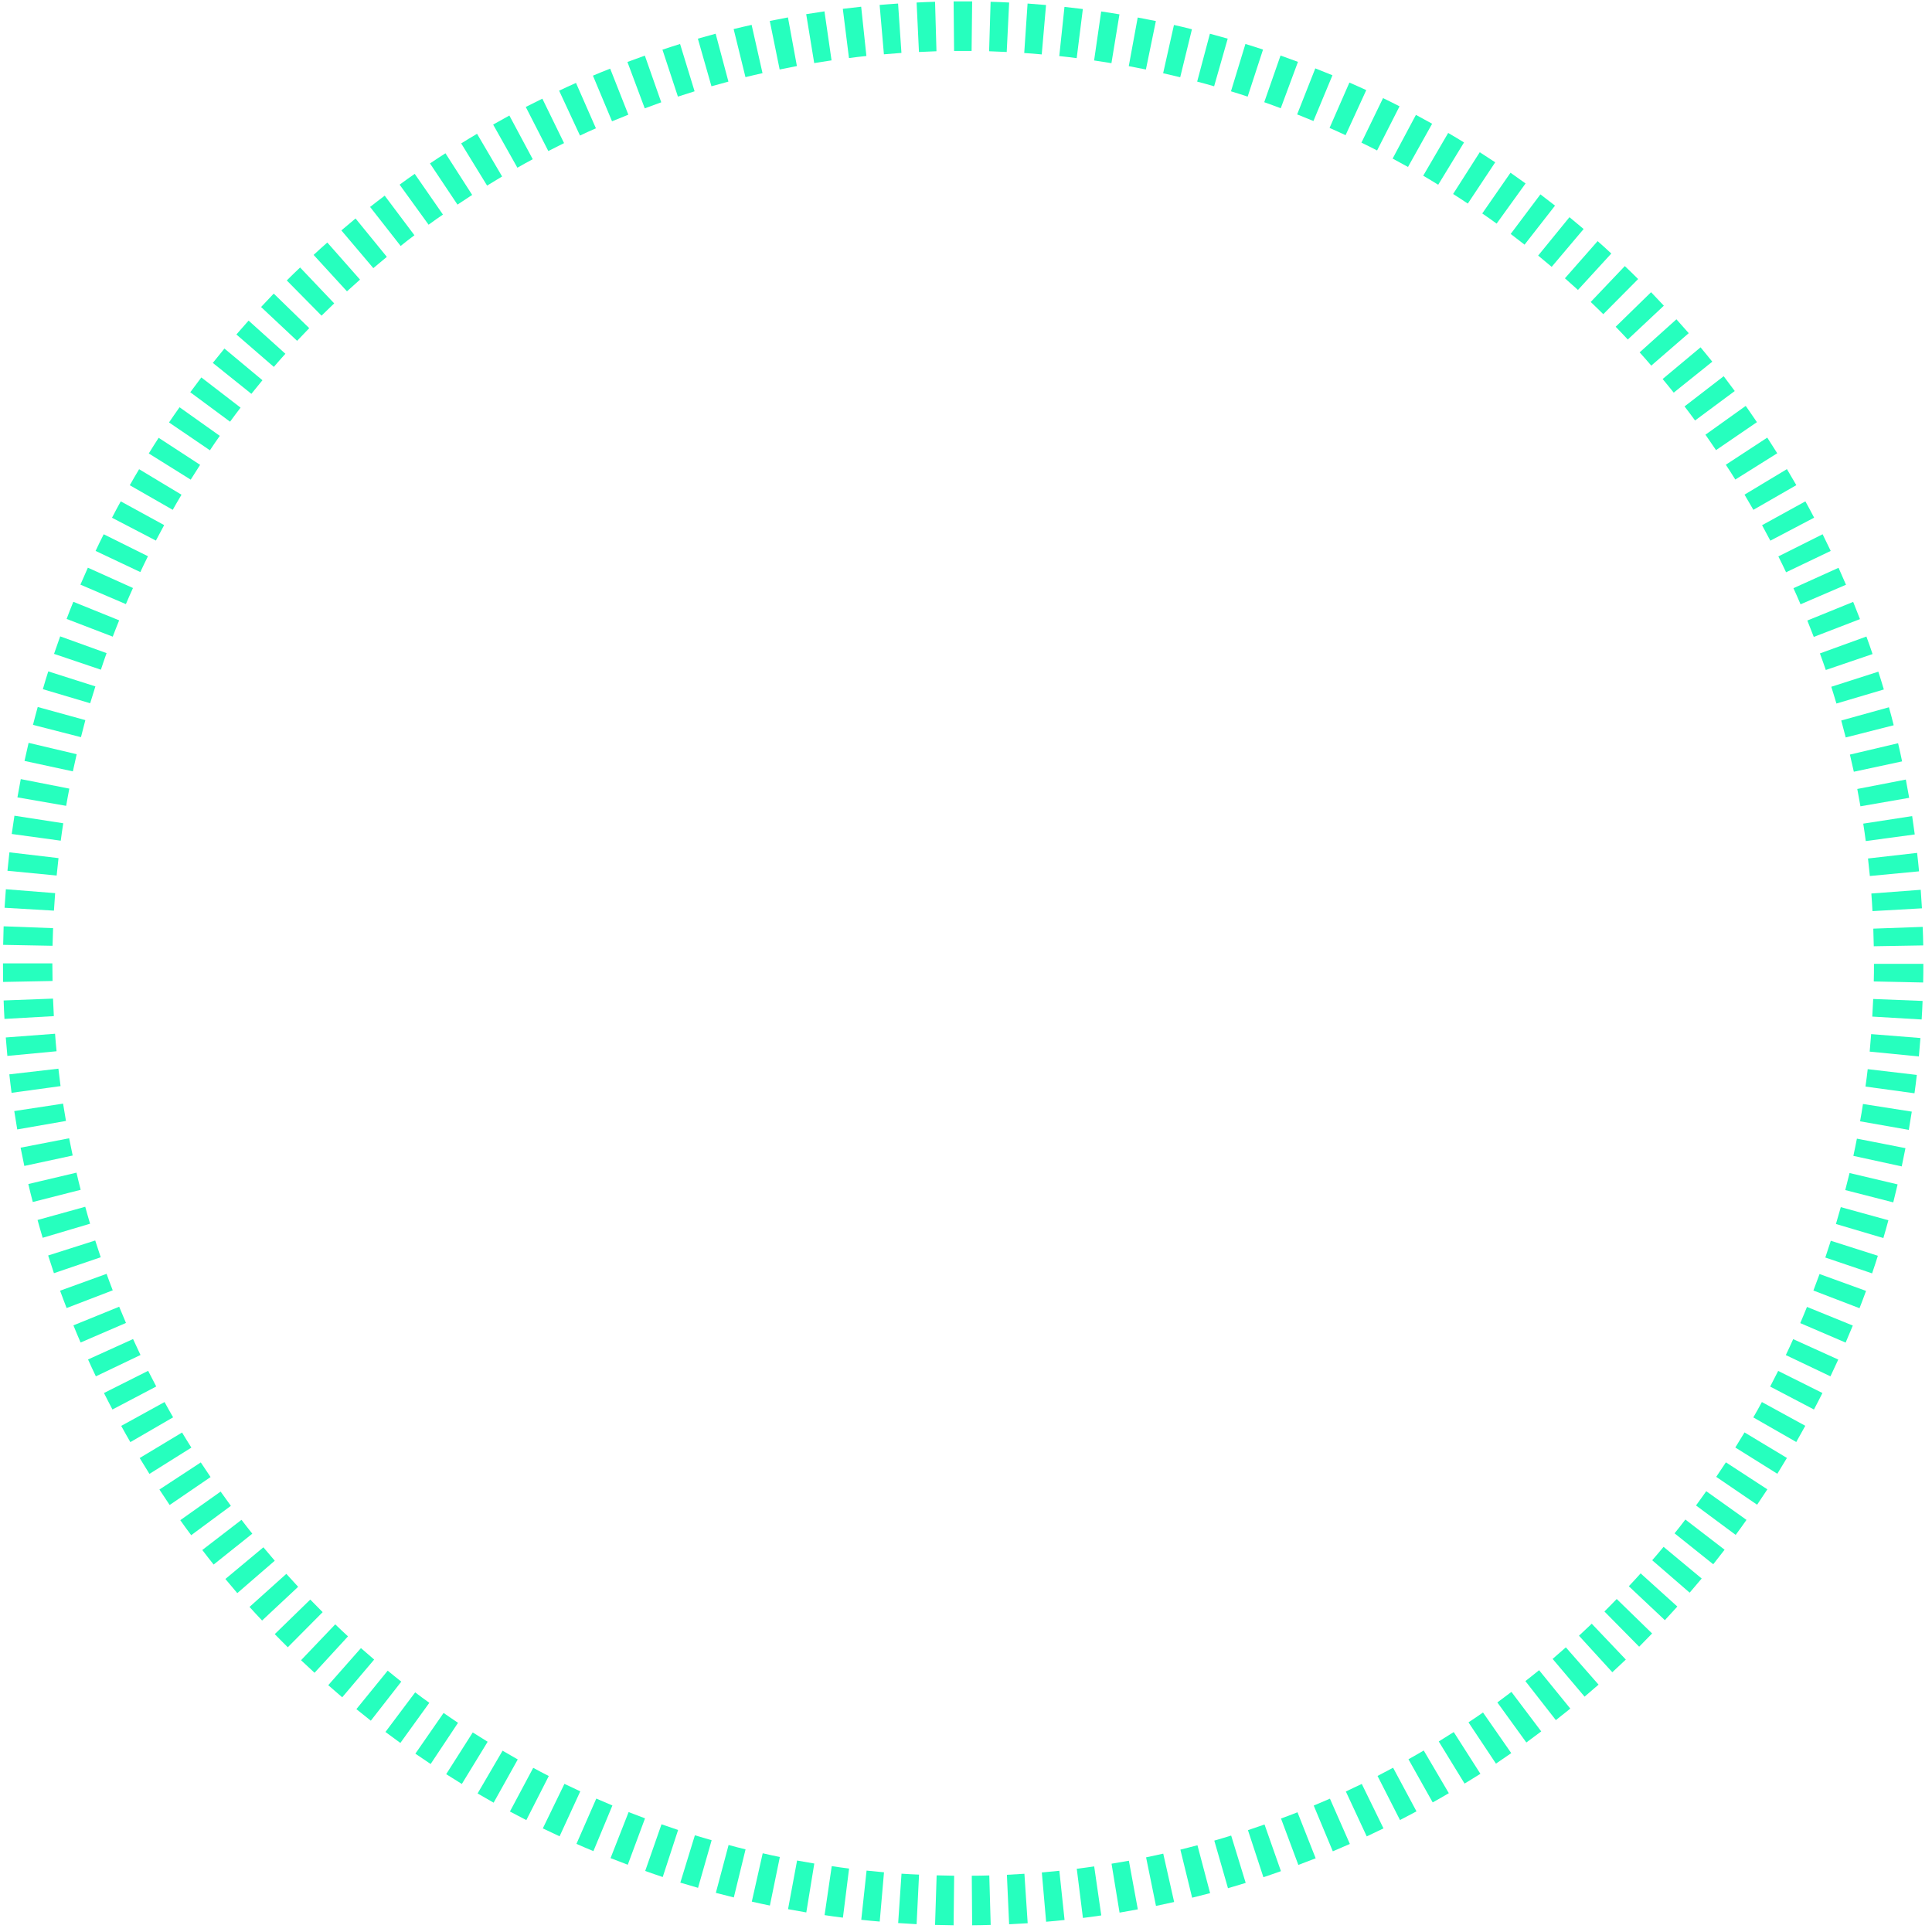 <svg width="108" height="108" viewBox="0 0 108 108" fill="none" xmlns="http://www.w3.org/2000/svg">
<path d="M82.755 99.156L81.265 96.823C80.989 97 80.708 97.177 80.427 97.349L81.87 99.703C82.166 99.526 82.463 99.338 82.755 99.156Z" fill="#26FFBE"/>
<path d="M80.99 100.24L79.588 97.854C79.307 98.021 79.021 98.182 78.734 98.344L80.088 100.755C80.391 100.589 80.693 100.417 80.99 100.24Z" fill="#26FFBE"/>
<path d="M77.849 8.865C78.135 9.016 78.427 9.177 78.708 9.333L80.057 6.917C79.76 6.75 79.453 6.583 79.151 6.422L77.849 8.865Z" fill="#26FFBE"/>
<path d="M84.48 98L82.901 95.729C82.636 95.916 82.36 96.104 82.089 96.281L83.625 98.588C83.907 98.396 84.193 98.198 84.48 98Z" fill="#26FFBE"/>
<path d="M83.584 9.073C83.297 8.885 83.005 8.693 82.719 8.51L81.23 10.844C81.505 11.021 81.782 11.198 82.052 11.38L83.584 9.073Z" fill="#26FFBE"/>
<path d="M85.281 10.255C85 10.052 84.719 9.854 84.438 9.656L82.859 11.932C83.13 12.115 83.396 12.307 83.662 12.5L85.281 10.255Z" fill="#26FFBE"/>
<path d="M81.839 7.963C81.547 7.781 81.25 7.604 80.954 7.432L79.558 9.823C79.839 9.984 80.12 10.156 80.396 10.328L81.839 7.963Z" fill="#26FFBE"/>
<path d="M92.354 91.312L90.375 89.385C90.151 89.62 89.917 89.854 89.688 90.083L91.63 92.052C91.87 91.807 92.115 91.557 92.354 91.312Z" fill="#26FFBE"/>
<path d="M103.151 66.526L105.834 67.213C105.917 66.88 106 66.541 106.078 66.208L103.391 65.573C103.313 65.891 103.235 66.208 103.151 66.526Z" fill="#26FFBE"/>
<path d="M86.156 96.787L84.49 94.578C84.229 94.776 83.963 94.969 83.703 95.167L85.323 97.406C85.599 97.203 85.88 96.995 86.156 96.787Z" fill="#26FFBE"/>
<path d="M106.516 64.182L103.802 63.651C103.74 63.974 103.672 64.297 103.604 64.614L106.308 65.203C106.375 64.864 106.448 64.521 106.516 64.182Z" fill="#26FFBE"/>
<path d="M102.63 68.422L105.281 69.208C105.38 68.875 105.474 68.541 105.562 68.213L102.901 67.479C102.817 67.786 102.724 68.104 102.63 68.422Z" fill="#26FFBE"/>
<path d="M86.927 11.495C86.662 11.287 86.386 11.078 86.11 10.865L84.448 13.078C84.709 13.276 84.969 13.479 85.224 13.677L86.927 11.495Z" fill="#26FFBE"/>
<path d="M87.781 95.511L86.036 93.365C85.786 93.568 85.526 93.776 85.27 93.974L86.974 96.156C87.245 95.943 87.515 95.724 87.781 95.511Z" fill="#26FFBE"/>
<path d="M90.885 92.771L88.979 90.766C88.745 90.99 88.505 91.214 88.266 91.438L90.13 93.479C90.385 93.245 90.641 93.005 90.885 92.771Z" fill="#26FFBE"/>
<path d="M89.36 94.172L87.532 92.088C87.287 92.307 87.037 92.521 86.792 92.734L88.579 94.844C88.839 94.625 89.099 94.396 89.36 94.172Z" fill="#26FFBE"/>
<path d="M76.98 8.411L78.235 5.943C77.933 5.786 77.62 5.635 77.313 5.484L76.105 7.974C76.396 8.115 76.693 8.26 76.98 8.411Z" fill="#26FFBE"/>
<path d="M33.312 7.172L32.198 4.635C31.88 4.776 31.567 4.922 31.255 5.068L32.422 7.578C32.713 7.437 33.015 7.302 33.312 7.172Z" fill="#26FFBE"/>
<path d="M31.531 8L30.318 5.516C30.01 5.667 29.698 5.823 29.391 5.979L30.651 8.443C30.943 8.292 31.24 8.146 31.531 8Z" fill="#26FFBE"/>
<path d="M72.511 6.396C72.818 6.521 73.125 6.64 73.422 6.765L74.485 4.208C74.167 4.078 73.844 3.948 73.526 3.823L72.511 6.396Z" fill="#26FFBE"/>
<path d="M71.609 101.656L72.578 104.25C72.901 104.13 73.224 104.005 73.547 103.88L72.531 101.307C72.224 101.427 71.917 101.547 71.609 101.656Z" fill="#26FFBE"/>
<path d="M70.672 5.713C70.984 5.823 71.292 5.937 71.594 6.052L72.557 3.458C72.234 3.338 71.912 3.219 71.583 3.104L70.672 5.713Z" fill="#26FFBE"/>
<path d="M33.145 4.229L34.213 6.781C34.515 6.656 34.823 6.531 35.125 6.411L34.109 3.838C33.786 3.963 33.463 4.094 33.145 4.229Z" fill="#26FFBE"/>
<path d="M63.105 104.016C62.782 104.073 62.459 104.13 62.136 104.182L62.584 106.917C62.922 106.859 63.266 106.797 63.605 106.734L63.105 104.016Z" fill="#26FFBE"/>
<path d="M64.614 1.177C64.281 1.109 63.937 1.042 63.599 0.979L63.099 3.698C63.416 3.76 63.739 3.823 64.057 3.885L64.614 1.177Z" fill="#26FFBE"/>
<path d="M26.698 100.255C26.995 100.427 27.297 100.604 27.594 100.771L28.943 98.354C28.662 98.193 28.375 98.031 28.094 97.865L26.698 100.255Z" fill="#26FFBE"/>
<path d="M30.677 99.281C30.385 99.13 30.088 98.979 29.807 98.823L28.505 101.265C28.807 101.427 29.114 101.588 29.422 101.745L30.677 99.281Z" fill="#26FFBE"/>
<path d="M102.036 70.297L104.651 71.182C104.765 70.859 104.869 70.526 104.974 70.198L102.343 69.359C102.244 69.672 102.14 69.984 102.036 70.297Z" fill="#26FFBE"/>
<path d="M77.005 99.276L78.26 101.74C78.562 101.583 78.875 101.422 79.182 101.255L77.875 98.818C77.583 98.974 77.291 99.13 77.005 99.276Z" fill="#26FFBE"/>
<path d="M74.323 7.151C74.62 7.281 74.922 7.417 75.219 7.557L76.375 5.037C76.063 4.896 75.745 4.75 75.433 4.615L74.323 7.151Z" fill="#26FFBE"/>
<path d="M73.438 100.932L74.505 103.49C74.823 103.354 75.141 103.219 75.458 103.078L74.344 100.547C74.042 100.677 73.74 100.807 73.438 100.932Z" fill="#26FFBE"/>
<path d="M85.984 14.287C86.24 14.495 86.49 14.709 86.74 14.917L88.526 12.802C88.271 12.584 88 12.36 87.734 12.141L85.984 14.287Z" fill="#26FFBE"/>
<path d="M75.234 100.146L76.401 102.656C76.713 102.51 77.026 102.359 77.338 102.208L76.125 99.724C75.828 99.859 75.531 100.005 75.234 100.146Z" fill="#26FFBE"/>
<path d="M16.006 87.979L13.948 89.828C14.177 90.078 14.412 90.338 14.651 90.588L16.667 88.703C16.448 88.469 16.224 88.224 16.006 87.979Z" fill="#26FFBE"/>
<path d="M19.453 91.474C19.213 91.255 18.974 91.026 18.74 90.802L16.828 92.807C17.083 93.042 17.333 93.281 17.583 93.51L19.453 91.474Z" fill="#26FFBE"/>
<path d="M90.073 14.172C89.823 13.937 89.563 13.703 89.308 13.479L87.48 15.557C87.724 15.771 87.969 15.989 88.209 16.208L90.073 14.172Z" fill="#26FFBE"/>
<path d="M18.037 90.12C17.802 89.885 17.573 89.651 17.344 89.417L15.359 91.349C15.599 91.594 15.844 91.844 16.088 92.083L18.037 90.12Z" fill="#26FFBE"/>
<path d="M94.808 84.156L97.026 85.802C97.23 85.526 97.433 85.245 97.63 84.963L95.38 83.359C95.193 83.63 94.995 83.896 94.808 84.156Z" fill="#26FFBE"/>
<path d="M92.359 87.219L94.453 89.031C94.677 88.771 94.901 88.505 95.125 88.24L92.995 86.469C92.787 86.724 92.573 86.974 92.359 87.219Z" fill="#26FFBE"/>
<path d="M93.609 85.714L95.771 87.443C95.984 87.177 96.198 86.901 96.406 86.63L94.213 84.943C94.021 85.198 93.818 85.458 93.609 85.714Z" fill="#26FFBE"/>
<path d="M101.37 72.141L103.948 73.13C104.073 72.812 104.193 72.49 104.313 72.162L101.714 71.219C101.599 71.531 101.485 71.838 101.37 72.141Z" fill="#26FFBE"/>
<path d="M24.942 99.177C25.229 99.359 25.526 99.547 25.817 99.724L27.26 97.365C26.984 97.193 26.703 97.016 26.427 96.844L24.942 99.177Z" fill="#26FFBE"/>
<path d="M34.234 100.927C33.937 100.802 33.635 100.672 33.333 100.542L32.224 103.073C32.536 103.213 32.859 103.349 33.172 103.479L34.234 100.927Z" fill="#26FFBE"/>
<path d="M98.5 29.359C98.656 29.646 98.812 29.938 98.963 30.224L101.411 28.938C101.255 28.635 101.089 28.328 100.922 28.026L98.5 29.359Z" fill="#26FFBE"/>
<path d="M99.411 31.104C99.557 31.396 99.703 31.688 99.843 31.99L102.338 30.797C102.187 30.485 102.036 30.172 101.885 29.865L99.411 31.104Z" fill="#26FFBE"/>
<path d="M96.474 25.979C96.656 26.25 96.833 26.531 97.005 26.807L99.349 25.338C99.166 25.047 98.979 24.75 98.791 24.463L96.474 25.979Z" fill="#26FFBE"/>
<path d="M97.005 80.916L99.354 82.385C99.531 82.094 99.713 81.797 99.89 81.5L97.52 80.073C97.349 80.359 97.177 80.641 97.005 80.916Z" fill="#26FFBE"/>
<path d="M95.938 82.557L98.224 84.115C98.417 83.828 98.609 83.542 98.797 83.255L96.479 81.745C96.302 82.016 96.12 82.286 95.938 82.557Z" fill="#26FFBE"/>
<path d="M97.52 27.651C97.687 27.933 97.854 28.219 98.015 28.5L100.416 27.12C100.244 26.823 100.067 26.521 99.89 26.224L97.52 27.651Z" fill="#26FFBE"/>
<path d="M97.583 22.693L95.333 24.302L95.37 24.349C95.557 24.62 95.745 24.891 95.927 25.162L98.213 23.599C98.02 23.318 97.823 23.031 97.63 22.75L97.583 22.693Z" fill="#26FFBE"/>
<path d="M88.922 16.88C89.156 17.104 89.396 17.334 89.625 17.563L91.573 15.599C91.328 15.354 91.078 15.11 90.828 14.875L88.922 16.88Z" fill="#26FFBE"/>
<path d="M39.021 105.531L39.781 102.87C39.469 102.781 39.156 102.688 38.844 102.594L38.031 105.24C38.359 105.339 38.693 105.438 39.021 105.531Z" fill="#26FFBE"/>
<path d="M36.067 104.588C36.39 104.703 36.718 104.818 37.047 104.927L37.906 102.297C37.599 102.193 37.286 102.088 36.979 101.979L36.067 104.588Z" fill="#26FFBE"/>
<path d="M36.964 5.719L36.047 3.109C35.724 3.224 35.396 3.344 35.073 3.464L36.042 6.057C36.349 5.943 36.657 5.828 36.964 5.719Z" fill="#26FFBE"/>
<path d="M38.828 5.104L38.016 2.458C37.688 2.563 37.354 2.667 37.031 2.776L37.896 5.401C38.203 5.302 38.521 5.198 38.828 5.104Z" fill="#26FFBE"/>
<path d="M36.057 101.646C35.75 101.531 35.442 101.411 35.14 101.297L34.13 103.87C34.448 103.995 34.77 104.12 35.093 104.24L36.057 101.646Z" fill="#26FFBE"/>
<path d="M94.167 22.719C94.365 22.979 94.563 23.24 94.755 23.505L96.974 21.859C96.771 21.583 96.563 21.302 96.355 21.031L94.167 22.719Z" fill="#26FFBE"/>
<path d="M90.317 18.266C90.546 18.5 90.77 18.74 90.995 18.979L93.01 17.089C92.776 16.839 92.536 16.584 92.296 16.334L90.317 18.266Z" fill="#26FFBE"/>
<path d="M91.656 19.698C91.875 19.938 92.094 20.188 92.307 20.438L94.401 18.625C94.172 18.365 93.943 18.104 93.713 17.849L91.656 19.698Z" fill="#26FFBE"/>
<path d="M91.052 88.672L93.067 90.568C93.302 90.312 93.536 90.062 93.765 89.807L91.713 87.953C91.495 88.193 91.276 88.438 91.052 88.672Z" fill="#26FFBE"/>
<path d="M106.87 62.141L104.141 61.713C104.094 62.036 104.037 62.364 103.979 62.682L106.703 63.161C106.761 62.823 106.818 62.479 106.87 62.141Z" fill="#26FFBE"/>
<path d="M107.151 60.089L104.406 59.766C104.37 60.089 104.328 60.417 104.281 60.74L107.021 61.115C107.068 60.776 107.115 60.432 107.151 60.089Z" fill="#26FFBE"/>
<path d="M32.438 100.136C32.141 100 31.844 99.859 31.552 99.719L30.344 102.208C30.651 102.354 30.969 102.505 31.281 102.651L32.438 100.136Z" fill="#26FFBE"/>
<path d="M107.516 53.88H104.756C104.756 54.209 104.756 54.542 104.745 54.865L107.506 54.922C107.516 54.578 107.516 54.229 107.516 53.88Z" fill="#26FFBE"/>
<path d="M107.354 58.026L104.599 57.807C104.573 58.135 104.542 58.464 104.516 58.786L107.266 59.057C107.297 58.719 107.328 58.364 107.354 58.026Z" fill="#26FFBE"/>
<path d="M107.474 55.953L104.713 55.844C104.698 56.172 104.682 56.505 104.661 56.828L107.422 56.99C107.442 56.646 107.463 56.302 107.474 55.953Z" fill="#26FFBE"/>
<path d="M98.011 79.234L100.412 80.609C100.578 80.307 100.75 80.005 100.917 79.703L98.49 78.375C98.339 78.662 98.177 78.948 98.011 79.234Z" fill="#26FFBE"/>
<path d="M99.828 75.75L102.323 76.938C102.469 76.63 102.615 76.313 102.76 76L100.24 74.859C100.104 75.162 99.969 75.459 99.828 75.75Z" fill="#26FFBE"/>
<path d="M100.636 73.963L103.172 75.052C103.308 74.739 103.443 74.416 103.573 74.099L101.011 73.057C100.891 73.359 100.761 73.666 100.636 73.963Z" fill="#26FFBE"/>
<path d="M98.953 77.51L101.401 78.792C101.563 78.49 101.719 78.177 101.875 77.87L99.401 76.635C99.255 76.927 99.104 77.224 98.953 77.51Z" fill="#26FFBE"/>
<path d="M101.031 34.688C101.156 34.995 101.276 35.302 101.391 35.604L103.974 34.609C103.849 34.292 103.724 33.969 103.594 33.646L101.031 34.688Z" fill="#26FFBE"/>
<path d="M102.927 40.276C103.01 40.589 103.099 40.912 103.177 41.224L105.859 40.542C105.776 40.203 105.687 39.87 105.593 39.537L102.927 40.276Z" fill="#26FFBE"/>
<path d="M102.37 38.391C102.469 38.698 102.563 39.016 102.657 39.328L105.308 38.542C105.209 38.203 105.104 37.875 105 37.547L102.37 38.391Z" fill="#26FFBE"/>
<path d="M103.411 42.182C103.484 42.495 103.557 42.818 103.63 43.141L106.328 42.562C106.26 42.224 106.182 41.88 106.104 41.547L103.411 42.182Z" fill="#26FFBE"/>
<path d="M101.734 36.526C101.849 36.828 101.953 37.141 102.063 37.453L104.677 36.562C104.568 36.234 104.453 35.906 104.333 35.583L101.734 36.526Z" fill="#26FFBE"/>
<path d="M104.719 51.912C104.729 52.24 104.74 52.573 104.745 52.896L107.51 52.849C107.505 52.505 107.495 52.156 107.479 51.813L104.719 51.912Z" fill="#26FFBE"/>
<path d="M100.255 32.88C100.39 33.177 100.526 33.479 100.651 33.781L103.192 32.688C103.057 32.37 102.916 32.052 102.776 31.74L100.255 32.88Z" fill="#26FFBE"/>
<path d="M104.422 47.99C104.458 48.318 104.495 48.646 104.526 48.969L107.276 48.708C107.245 48.365 107.208 48.016 107.167 47.677L104.422 47.99Z" fill="#26FFBE"/>
<path d="M104.609 49.948C104.635 50.276 104.656 50.604 104.672 50.932L107.438 50.776C107.417 50.432 107.396 50.083 107.37 49.74L104.609 49.948Z" fill="#26FFBE"/>
<path d="M104.156 46.042C104.208 46.364 104.255 46.693 104.297 47.016L107.036 46.646C106.99 46.307 106.943 45.958 106.891 45.62L104.156 46.042Z" fill="#26FFBE"/>
<path d="M103.823 44.104C103.886 44.427 103.943 44.75 104 45.073L106.724 44.599C106.662 44.26 106.599 43.917 106.537 43.578L103.823 44.104Z" fill="#26FFBE"/>
<path d="M92.942 21.187C93.145 21.437 93.359 21.687 93.562 21.948L95.718 20.219C95.5 19.948 95.281 19.677 95.062 19.416L92.942 21.187Z" fill="#26FFBE"/>
<path d="M4.771 40.255L2.109 39.521C2.016 39.854 1.927 40.188 1.844 40.521L4.526 41.208C4.604 40.891 4.688 40.568 4.771 40.255Z" fill="#26FFBE"/>
<path d="M39.771 4.823C40.084 4.734 40.401 4.646 40.719 4.562L40.005 1.885C39.672 1.974 39.339 2.068 39.011 2.161L39.771 4.823Z" fill="#26FFBE"/>
<path d="M62.13 3.531L62.578 0.802C62.245 0.745 61.895 0.688 61.557 0.641L61.161 3.38C61.484 3.427 61.807 3.479 62.13 3.531Z" fill="#26FFBE"/>
<path d="M1.37 42.536L4.073 43.12C4.141 42.802 4.214 42.479 4.287 42.161L1.599 41.526C1.521 41.859 1.443 42.203 1.37 42.536Z" fill="#26FFBE"/>
<path d="M5.333 38.37L2.698 37.531C2.593 37.859 2.489 38.193 2.396 38.526L5.041 39.312C5.135 39 5.234 38.682 5.333 38.37Z" fill="#26FFBE"/>
<path d="M46.088 0.635C45.755 0.682 45.406 0.739 45.067 0.792L45.515 3.526C45.838 3.474 46.166 3.422 46.484 3.375L46.088 0.635Z" fill="#26FFBE"/>
<path d="M61.166 104.333C60.843 104.38 60.515 104.427 60.192 104.464L60.536 107.214C60.875 107.172 61.224 107.125 61.562 107.073L61.166 104.333Z" fill="#26FFBE"/>
<path d="M46.094 107.057C46.432 107.109 46.776 107.156 47.12 107.198L47.464 104.453C47.141 104.411 46.812 104.37 46.495 104.318L46.094 107.057Z" fill="#26FFBE"/>
<path d="M59.218 104.578C58.895 104.609 58.567 104.641 58.239 104.672L58.479 107.427C58.817 107.401 59.166 107.365 59.51 107.328L59.218 104.578Z" fill="#26FFBE"/>
<path d="M60.188 3.25L60.532 0.505C60.198 0.463 59.849 0.422 59.505 0.385L59.214 3.135C59.537 3.167 59.865 3.208 60.188 3.25Z" fill="#26FFBE"/>
<path d="M5.958 36.51L3.364 35.573C3.25 35.896 3.135 36.224 3.021 36.552L5.64 37.437C5.739 37.13 5.849 36.818 5.958 36.51Z" fill="#26FFBE"/>
<path d="M0.255 50.745L3.015 50.906C3.036 50.584 3.057 50.25 3.083 49.927L0.328 49.709C0.302 50.052 0.276 50.401 0.255 50.745Z" fill="#26FFBE"/>
<path d="M0.417 48.677L3.167 48.943C3.198 48.62 3.235 48.292 3.271 47.969L0.526 47.646C0.49 47.99 0.453 48.334 0.417 48.677Z" fill="#26FFBE"/>
<path d="M3.01 56.802C2.995 56.479 2.979 56.146 2.964 55.823L0.203 55.927C0.214 56.271 0.229 56.614 0.25 56.958L3.01 56.802Z" fill="#26FFBE"/>
<path d="M0.167 53.896C0.167 54.229 0.167 54.562 0.172 54.891L2.938 54.838C2.933 54.526 2.927 54.208 2.927 53.896V53.854H0.167V53.896Z" fill="#26FFBE"/>
<path d="M0.177 52.818L2.937 52.87C2.948 52.547 2.958 52.214 2.968 51.885L0.203 51.781C0.192 52.125 0.182 52.474 0.177 52.818Z" fill="#26FFBE"/>
<path d="M3.698 45.047C3.755 44.729 3.812 44.401 3.875 44.084L1.161 43.552C1.099 43.886 1.036 44.229 0.974 44.573L3.698 45.047Z" fill="#26FFBE"/>
<path d="M6.661 34.677L4.099 33.641C3.968 33.958 3.843 34.281 3.724 34.599L6.302 35.589C6.416 35.286 6.541 34.979 6.661 34.677Z" fill="#26FFBE"/>
<path d="M7.433 32.87L4.912 31.734C4.771 32.047 4.631 32.365 4.495 32.682L7.037 33.771C7.167 33.469 7.297 33.167 7.433 32.87Z" fill="#26FFBE"/>
<path d="M8.271 31.094L5.797 29.865C5.641 30.172 5.49 30.484 5.344 30.797L7.844 31.979C7.984 31.682 8.125 31.386 8.271 31.094Z" fill="#26FFBE"/>
<path d="M9.177 29.354L6.75 28.026C6.578 28.328 6.422 28.635 6.261 28.942L8.714 30.219C8.865 29.932 9.021 29.64 9.177 29.354Z" fill="#26FFBE"/>
<path d="M0.656 46.62L3.396 46.995C3.438 46.672 3.484 46.344 3.536 46.021L0.807 45.599C0.755 45.932 0.703 46.276 0.656 46.62Z" fill="#26FFBE"/>
<path d="M70.604 2.771C70.281 2.662 69.948 2.557 69.62 2.458L68.812 5.104C69.12 5.198 69.438 5.297 69.745 5.401L70.604 2.771Z" fill="#26FFBE"/>
<path d="M42.625 4.089L42.016 1.391C41.683 1.464 41.349 1.542 41.011 1.625L41.672 4.312C41.985 4.234 42.308 4.161 42.625 4.089Z" fill="#26FFBE"/>
<path d="M41.021 106.068L41.677 103.38C41.359 103.302 41.042 103.224 40.729 103.135L40.016 105.812C40.349 105.896 40.682 105.984 41.021 106.068Z" fill="#26FFBE"/>
<path d="M44.047 0.974C43.708 1.036 43.365 1.104 43.031 1.172L43.583 3.885C43.901 3.818 44.229 3.755 44.547 3.693L44.047 0.974Z" fill="#26FFBE"/>
<path d="M43.037 106.521L43.594 103.807C43.276 103.745 42.953 103.672 42.636 103.599L42.026 106.302C42.36 106.38 42.703 106.453 43.037 106.521Z" fill="#26FFBE"/>
<path d="M68.63 2.161C68.302 2.068 67.963 1.974 67.635 1.885L66.922 4.562C67.24 4.646 67.557 4.729 67.87 4.823L68.63 2.161Z" fill="#26FFBE"/>
<path d="M66.641 106.083C66.979 106 67.312 105.917 67.646 105.828L66.938 103.151C66.625 103.234 66.302 103.318 65.984 103.396L66.641 106.083Z" fill="#26FFBE"/>
<path d="M65.625 1.396L65.02 4.094C65.338 4.167 65.656 4.24 65.974 4.318L66.63 1.636C66.296 1.547 65.958 1.469 65.625 1.396Z" fill="#26FFBE"/>
<path d="M68.645 105.552C68.979 105.453 69.307 105.354 69.635 105.255L68.823 102.609C68.51 102.703 68.198 102.802 67.88 102.891L68.645 105.552Z" fill="#26FFBE"/>
<path d="M45.52 104.172C45.203 104.12 44.875 104.063 44.557 104.005L44.052 106.724C44.39 106.787 44.734 106.849 45.073 106.906L45.52 104.172Z" fill="#26FFBE"/>
<path d="M53.334 2.849C53.662 2.849 53.985 2.849 54.313 2.849L54.344 0.078C53.995 0.078 53.651 0.078 53.308 0.078L53.334 2.849Z" fill="#26FFBE"/>
<path d="M50.395 104.74L50.208 107.5C50.552 107.521 50.901 107.542 51.239 107.563L51.375 104.792C51.052 104.781 50.724 104.761 50.395 104.74Z" fill="#26FFBE"/>
<path d="M65.026 103.62C64.708 103.693 64.385 103.76 64.067 103.828L64.62 106.542C64.958 106.469 65.296 106.396 65.635 106.323L65.026 103.62Z" fill="#26FFBE"/>
<path d="M52.359 104.833L52.27 107.604C52.614 107.615 52.963 107.62 53.307 107.625L53.338 104.854C53.01 104.849 52.682 104.844 52.359 104.833Z" fill="#26FFBE"/>
<path d="M49.411 3.036C49.734 3.01 50.062 2.984 50.391 2.958L50.203 0.198C49.865 0.219 49.516 0.25 49.172 0.276L49.411 3.036Z" fill="#26FFBE"/>
<path d="M57.265 104.745C56.937 104.765 56.609 104.786 56.286 104.802L56.411 107.568C56.755 107.552 57.104 107.531 57.448 107.51L57.265 104.745Z" fill="#26FFBE"/>
<path d="M48.442 104.568L48.145 107.318C48.489 107.354 48.833 107.391 49.177 107.417L49.416 104.662C49.093 104.63 48.765 104.599 48.442 104.568Z" fill="#26FFBE"/>
<path d="M47.114 0.495L47.458 3.245C47.781 3.203 48.109 3.161 48.432 3.13L48.14 0.375C47.802 0.411 47.453 0.453 47.114 0.495Z" fill="#26FFBE"/>
<path d="M58.234 3.042L58.474 0.281C58.135 0.25 57.786 0.224 57.442 0.198L57.255 2.963C57.583 2.984 57.911 3.01 58.234 3.042Z" fill="#26FFBE"/>
<path d="M56.276 2.906L56.412 0.141C56.068 0.12 55.719 0.11 55.375 0.099L55.292 2.865C55.62 2.88 55.953 2.891 56.276 2.906Z" fill="#26FFBE"/>
<path d="M55.302 104.838C54.974 104.849 54.646 104.854 54.323 104.854L54.344 107.625C54.688 107.625 55.037 107.614 55.38 107.604L55.302 104.838Z" fill="#26FFBE"/>
<path d="M51.37 2.906C51.698 2.891 52.026 2.875 52.349 2.865L52.27 0.099C51.932 0.11 51.583 0.12 51.239 0.141L51.37 2.906Z" fill="#26FFBE"/>
<path d="M13.896 17.922C13.667 18.177 13.438 18.438 13.214 18.698L15.308 20.51C15.516 20.266 15.735 20.016 15.954 19.776L13.896 17.922Z" fill="#26FFBE"/>
<path d="M18.682 16.959L16.776 14.953C16.521 15.193 16.271 15.438 16.031 15.677L17.974 17.646C18.208 17.417 18.443 17.188 18.682 16.959Z" fill="#26FFBE"/>
<path d="M17.287 18.344L15.302 16.412C15.062 16.662 14.828 16.912 14.594 17.162L16.609 19.052C16.833 18.812 17.057 18.578 17.287 18.344Z" fill="#26FFBE"/>
<path d="M28.068 9.865L26.667 7.479C26.37 7.656 26.073 7.833 25.781 8.016L27.229 10.375C27.505 10.203 27.787 10.031 28.068 9.865Z" fill="#26FFBE"/>
<path d="M20.125 15.63L18.297 13.557C18.042 13.781 17.781 14.016 17.531 14.25L19.396 16.286C19.635 16.068 19.88 15.849 20.125 15.63Z" fill="#26FFBE"/>
<path d="M3.162 58.766C3.131 58.438 3.099 58.109 3.078 57.787L0.323 57.995C0.349 58.339 0.381 58.688 0.412 59.026L3.162 58.766Z" fill="#26FFBE"/>
<path d="M11.771 82.568C11.588 82.297 11.401 82.021 11.224 81.75L8.911 83.266C9.099 83.552 9.291 83.844 9.484 84.13L11.771 82.568Z" fill="#26FFBE"/>
<path d="M12.906 84.177C12.713 83.912 12.521 83.646 12.333 83.38L10.078 84.979C10.276 85.26 10.479 85.542 10.688 85.818L12.906 84.177Z" fill="#26FFBE"/>
<path d="M14.104 85.734C13.901 85.479 13.693 85.214 13.5 84.959L11.308 86.646C11.516 86.917 11.729 87.193 11.943 87.459L14.104 85.734Z" fill="#26FFBE"/>
<path d="M29.781 8.901L28.474 6.458C28.172 6.63 27.864 6.797 27.567 6.964L28.922 9.375C29.203 9.214 29.494 9.052 29.781 8.901Z" fill="#26FFBE"/>
<path d="M23.219 98.031C23.505 98.224 23.792 98.422 24.073 98.609L25.604 96.307C25.338 96.125 25.062 95.943 24.797 95.755L23.219 98.031Z" fill="#26FFBE"/>
<path d="M70.688 101.99C70.38 102.099 70.068 102.203 69.761 102.307L70.625 104.938C70.948 104.828 71.276 104.719 71.605 104.599L70.688 101.99Z" fill="#26FFBE"/>
<path d="M19.922 95.542C20.188 95.755 20.458 95.974 20.729 96.188L22.432 94.005C22.182 93.802 21.922 93.599 21.672 93.391L19.922 95.542Z" fill="#26FFBE"/>
<path d="M21.547 96.818C21.823 97.026 22.099 97.229 22.38 97.432L24 95.188C23.734 95 23.469 94.802 23.208 94.604L21.547 96.818Z" fill="#26FFBE"/>
<path d="M10.177 80.078L7.808 81.505C7.99 81.802 8.172 82.099 8.354 82.391L10.698 80.922C10.521 80.641 10.344 80.359 10.177 80.078Z" fill="#26FFBE"/>
<path d="M19.875 12.213C19.609 12.432 19.343 12.656 19.083 12.88L20.869 14.989C21.119 14.776 21.369 14.568 21.625 14.359L19.875 12.213Z" fill="#26FFBE"/>
<path d="M23.167 13.151L21.505 10.938C21.234 11.146 20.958 11.354 20.688 11.568L22.396 13.75C22.646 13.547 22.906 13.344 23.167 13.151Z" fill="#26FFBE"/>
<path d="M18.349 94.203C18.609 94.433 18.869 94.656 19.13 94.88L20.916 92.771C20.666 92.558 20.422 92.344 20.177 92.13L18.349 94.203Z" fill="#26FFBE"/>
<path d="M24.391 12.25C24.516 12.162 24.636 12.078 24.761 11.995L23.183 9.719C23.052 9.812 22.927 9.901 22.797 9.99C22.641 10.104 22.49 10.213 22.339 10.323L23.959 12.562C24.105 12.458 24.25 12.354 24.391 12.25Z" fill="#26FFBE"/>
<path d="M26.395 10.896L24.901 8.568C24.614 8.75 24.323 8.943 24.036 9.136L25.573 11.438C25.843 11.255 26.119 11.073 26.395 10.896Z" fill="#26FFBE"/>
<path d="M15.359 87.245C15.146 87 14.932 86.739 14.724 86.495L12.599 88.266C12.817 88.531 13.041 88.797 13.265 89.057L15.359 87.245Z" fill="#26FFBE"/>
<path d="M7.042 73.953C6.912 73.651 6.787 73.344 6.662 73.047L4.104 74.088C4.235 74.406 4.365 74.729 4.506 75.047L7.042 73.953Z" fill="#26FFBE"/>
<path d="M6.302 72.13C6.182 71.823 6.068 71.516 5.958 71.208L3.359 72.151C3.479 72.474 3.599 72.802 3.724 73.12L6.302 72.13Z" fill="#26FFBE"/>
<path d="M5.63 70.281C5.526 69.969 5.422 69.656 5.323 69.344L2.692 70.182C2.797 70.51 2.906 70.844 3.015 71.172L5.63 70.281Z" fill="#26FFBE"/>
<path d="M8.734 77.505C8.583 77.219 8.432 76.917 8.281 76.63L5.812 77.87C5.969 78.177 6.125 78.49 6.286 78.792L8.734 77.505Z" fill="#26FFBE"/>
<path d="M7.854 75.745C7.714 75.448 7.573 75.146 7.438 74.854L4.922 75.995C5.062 76.307 5.208 76.625 5.359 76.938L7.854 75.745Z" fill="#26FFBE"/>
<path d="M4.063 64.594C3.995 64.276 3.927 63.948 3.865 63.63L1.151 64.156C1.219 64.495 1.287 64.839 1.36 65.177L4.063 64.594Z" fill="#26FFBE"/>
<path d="M3.385 60.714C3.343 60.391 3.302 60.063 3.265 59.74L0.521 60.057C0.557 60.401 0.604 60.745 0.646 61.089L3.385 60.714Z" fill="#26FFBE"/>
<path d="M3.688 62.661C3.63 62.339 3.578 62.016 3.526 61.693L0.797 62.109C0.849 62.448 0.906 62.797 0.964 63.136L3.688 62.661Z" fill="#26FFBE"/>
<path d="M5.036 68.406C4.942 68.094 4.849 67.771 4.765 67.459L2.099 68.198C2.192 68.531 2.286 68.87 2.385 69.193L5.036 68.406Z" fill="#26FFBE"/>
<path d="M9.677 79.229C9.516 78.948 9.354 78.662 9.198 78.375L6.776 79.708C6.943 80.01 7.11 80.312 7.287 80.615L9.677 79.229Z" fill="#26FFBE"/>
<path d="M4.51 66.511C4.427 66.193 4.349 65.87 4.276 65.552L1.583 66.188C1.661 66.521 1.744 66.859 1.833 67.193L4.51 66.511Z" fill="#26FFBE"/>
<path d="M7.776 26.229C7.599 26.526 7.422 26.828 7.255 27.125L9.656 28.5C9.812 28.219 9.979 27.937 10.146 27.656L7.776 26.229Z" fill="#26FFBE"/>
<path d="M13.448 22.787L11.255 21.099C11.047 21.375 10.839 21.651 10.636 21.927L12.86 23.573C13.052 23.308 13.25 23.047 13.448 22.787Z" fill="#26FFBE"/>
<path d="M14.671 21.255L12.546 19.484C12.328 19.75 12.109 20.021 11.896 20.287L14.052 22.016C14.255 21.76 14.463 21.505 14.671 21.255Z" fill="#26FFBE"/>
<path d="M12.287 24.365L10.037 22.766C9.839 23.047 9.641 23.328 9.448 23.615L11.735 25.172C11.912 24.901 12.099 24.63 12.287 24.365Z" fill="#26FFBE"/>
<path d="M11.187 25.985L8.869 24.474C8.682 24.761 8.494 25.058 8.317 25.349L10.661 26.813C10.833 26.542 11.01 26.261 11.187 25.985Z" fill="#26FFBE"/>
</svg>
